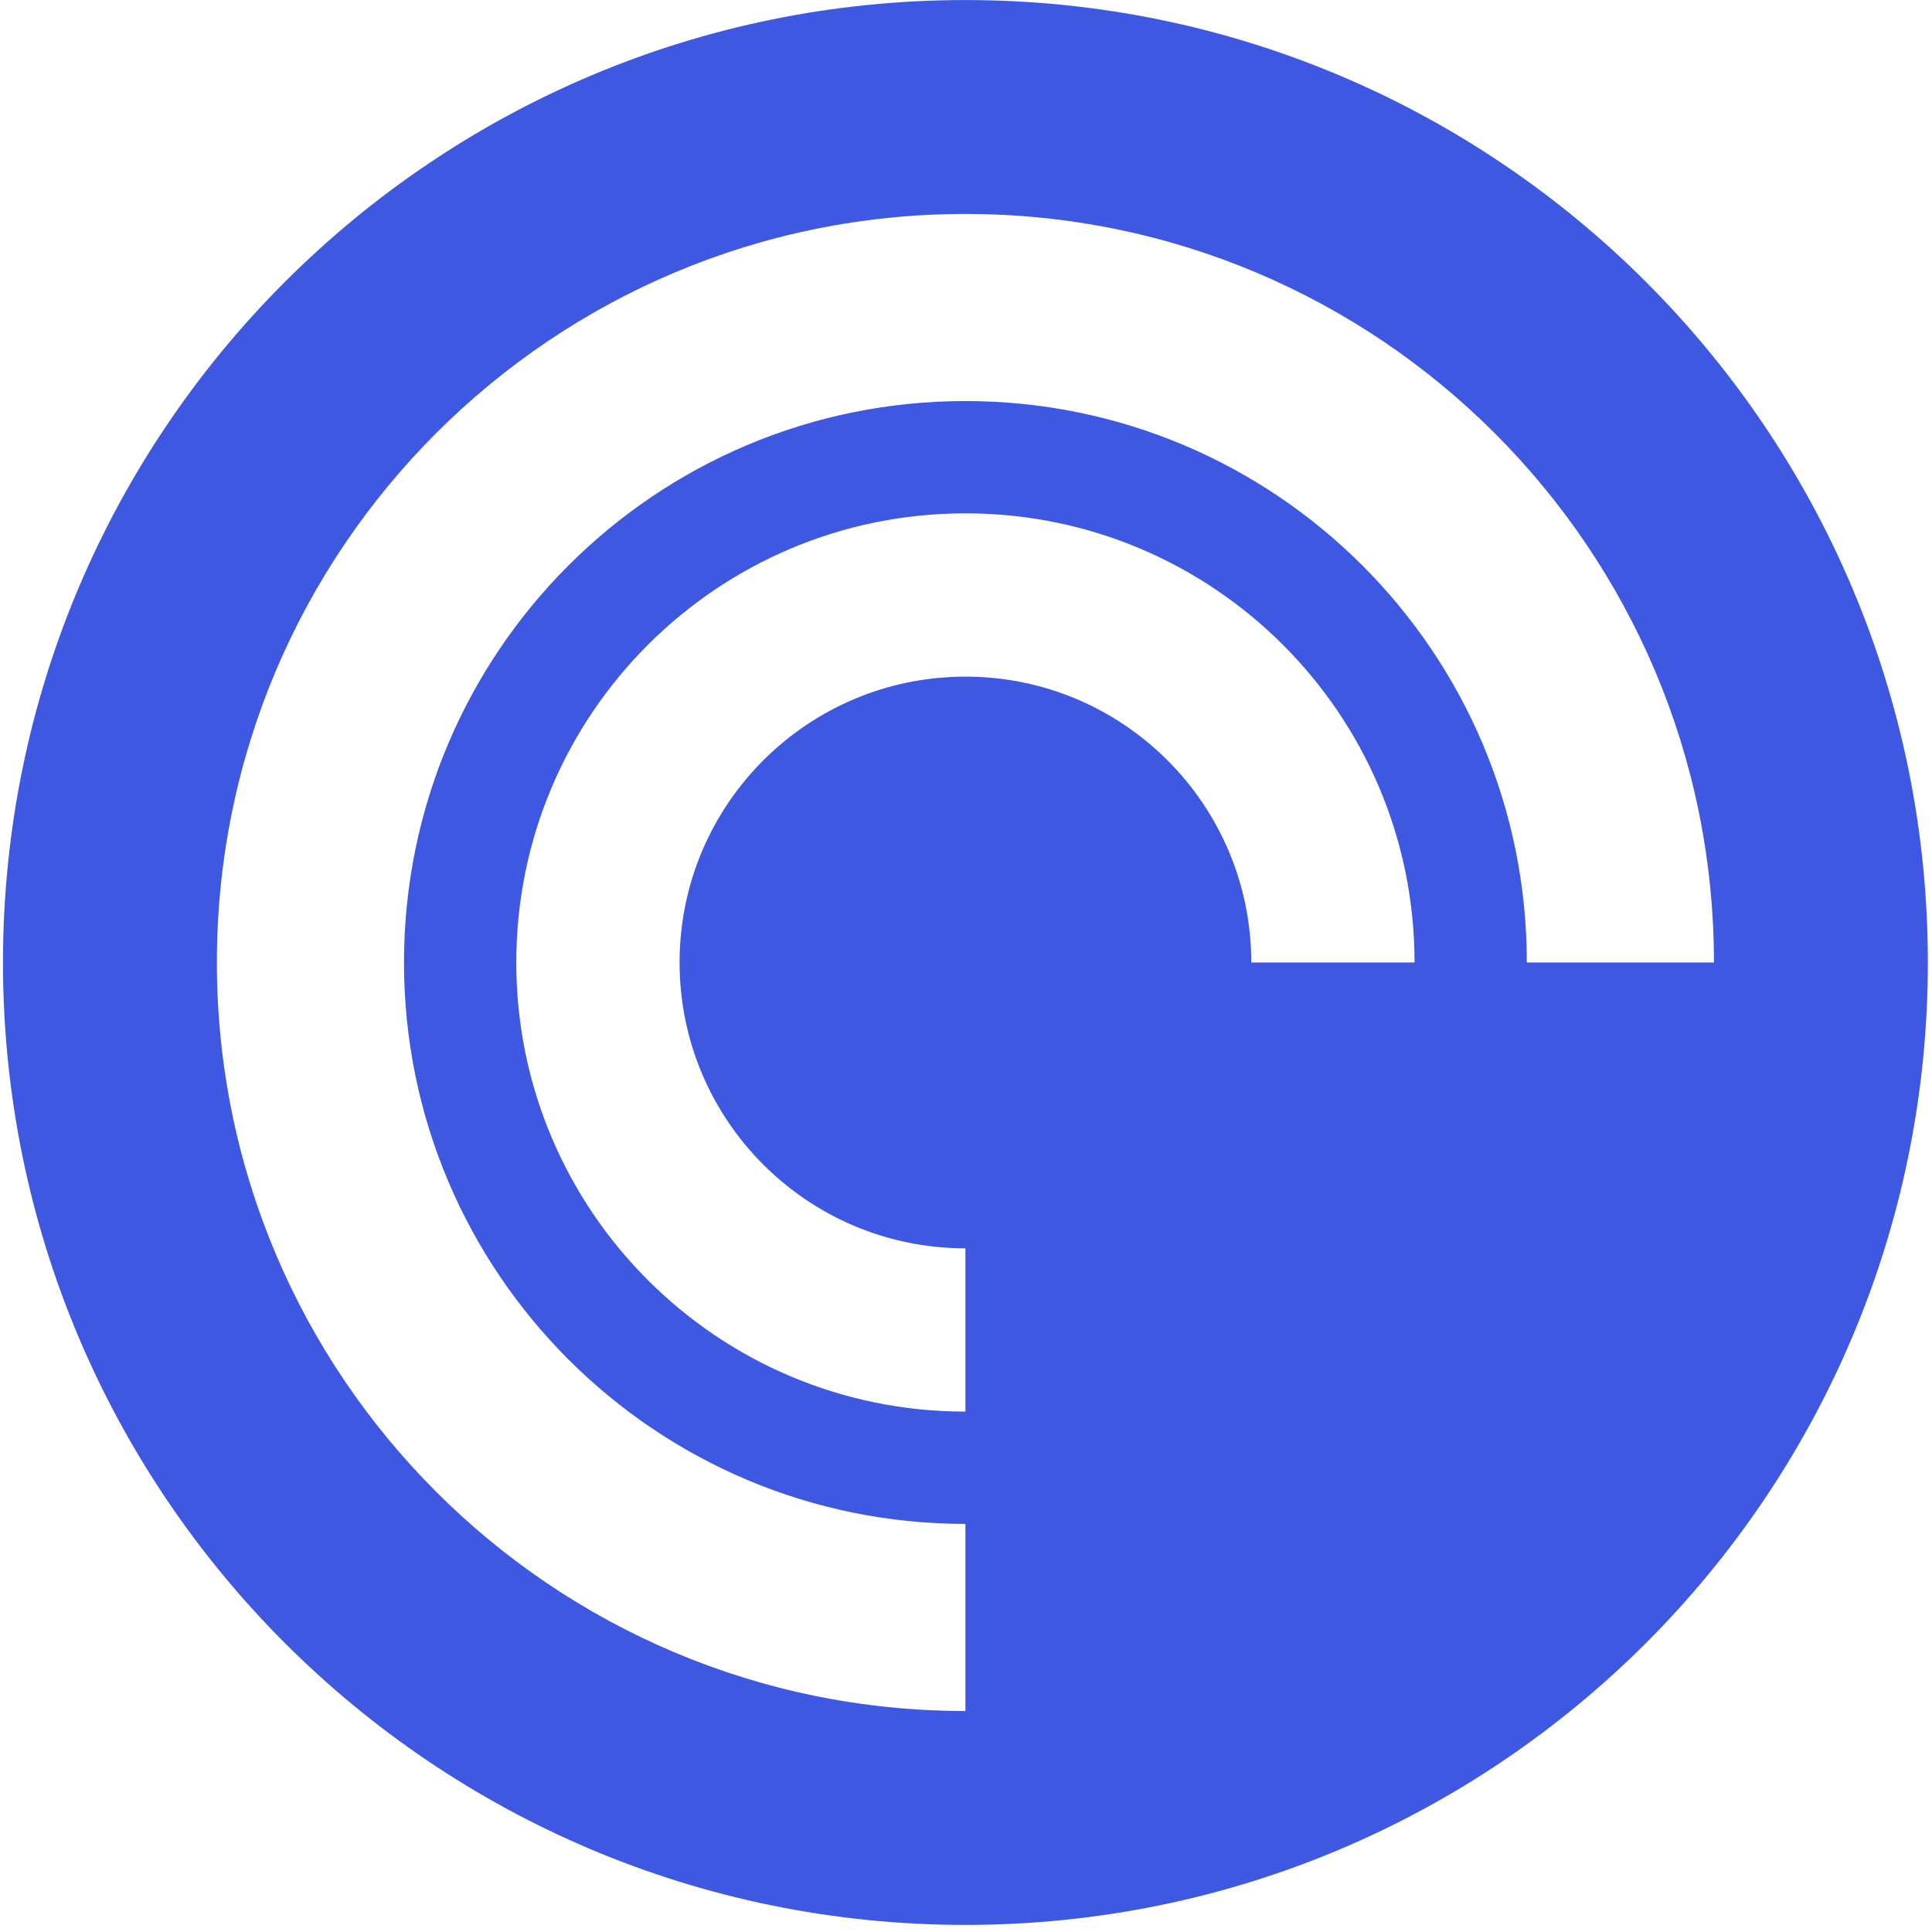 <svg width="271" height="271" fill="none" xmlns="http://www.w3.org/2000/svg"><g clip-path="url(#a)"><path d="M135.418.006c-74.565 0-135 60.435-135 135s60.435 135 135 135 135-60.435 135-135-60.435-135-135-135Zm40.095 135c0-22.14-17.955-40.095-40.095-40.095s-40.095 17.944-40.095 40.095c0 22.14 17.944 40.095 40.095 40.095v22.905c-34.796 0-63-28.204-63-63s28.204-63 63-63 63 28.204 63 63h-22.905Zm38.655 0c0-43.493-35.257-78.75-78.75-78.75-43.492 0-78.75 35.257-78.75 78.75 0 43.492 35.258 78.75 78.75 78.75v26.246c-57.994 0-104.996-47.014-104.996-104.996 0-57.994 47.014-104.996 104.996-104.996 57.994 0 104.996 47.013 104.996 104.996h-26.246Z" fill="#3E58E1"/></g><defs><clipPath id="a"><path fill="#fff" transform="translate(.418 .006)" d="M0 0h270v270H0z"/></clipPath></defs></svg>